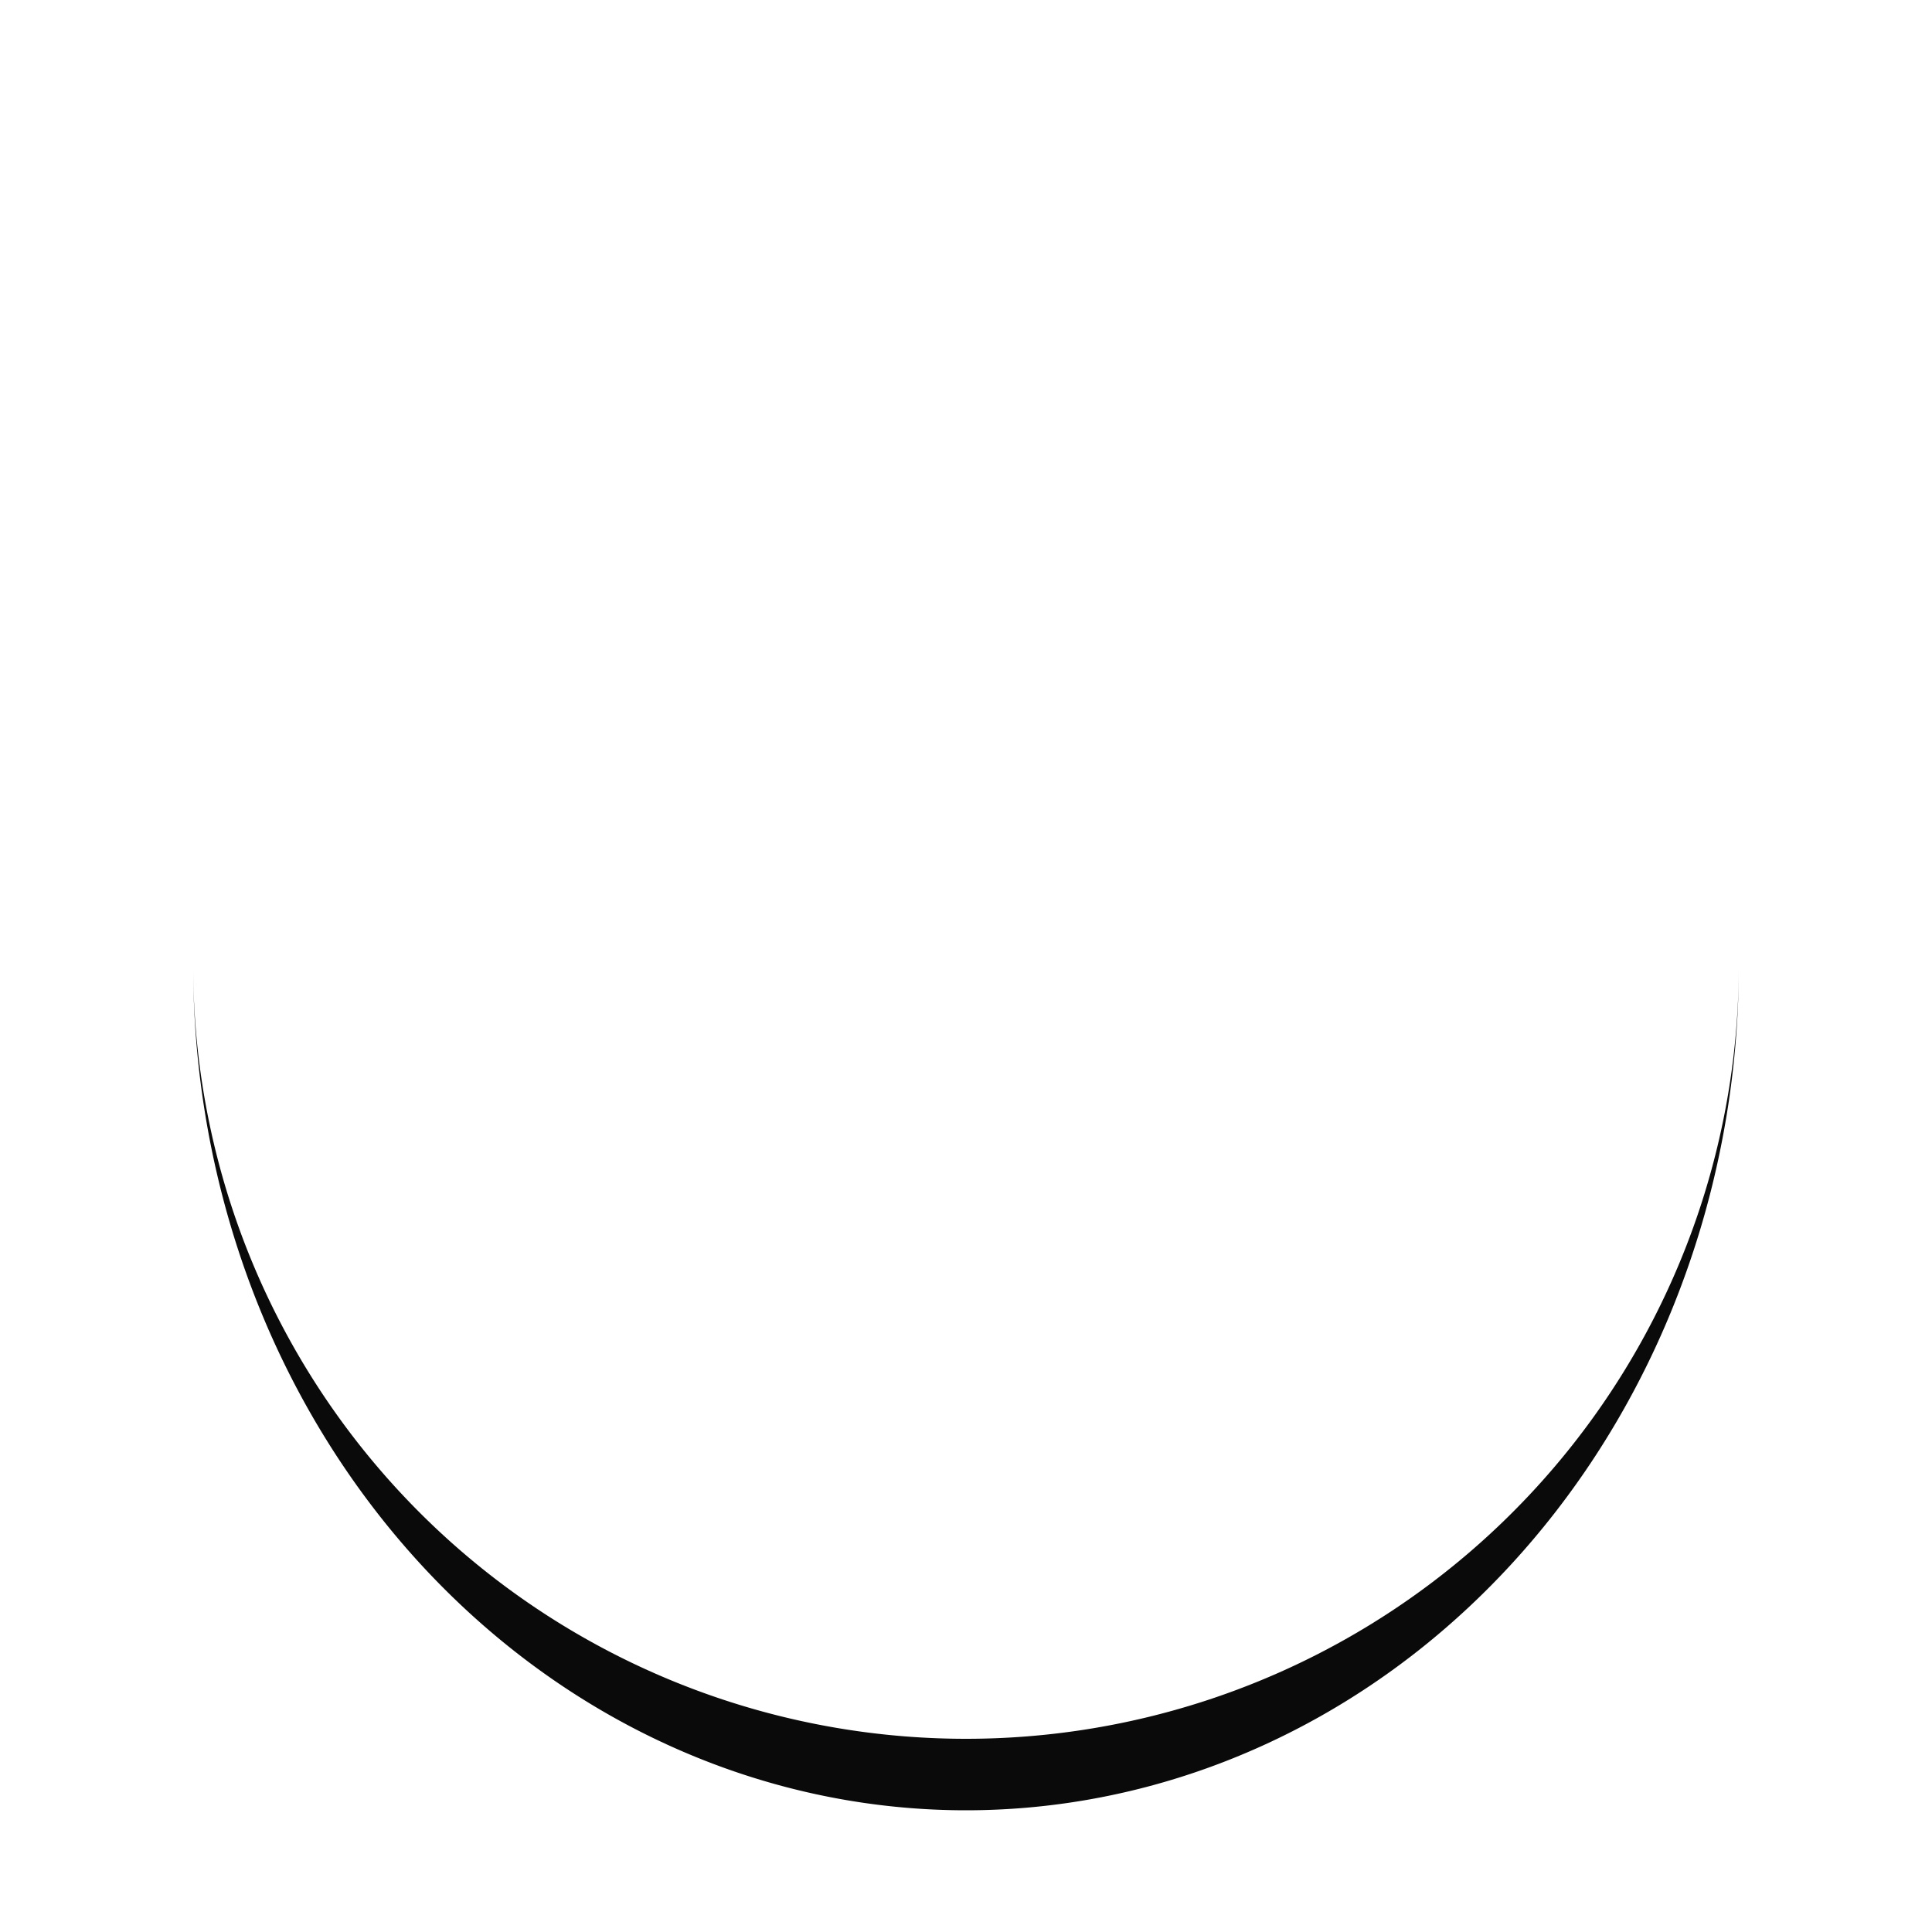 <?xml version="1.0" encoding="utf-8"?>
<svg xmlns="http://www.w3.org/2000/svg" xmlns:xlink="http://www.w3.org/1999/xlink" style="margin: auto; background: none; display: block; shape-rendering: auto;" fill="#0a0a0a" width="98px" height="98px" viewBox="0 0 100 100" preserveAspectRatio="xMidYMid">
<path d="M10 50A40 40 0 0 0 90 50A40 43.7 0 0 1 10 50" stroke="none">
  <animateTransform attributeName="transform" type="rotate" dur="1s" repeatCount="indefinite" keyTimes="0;1" values="0 50 51.85;360 50 51.85"></animateTransform>
</path>
</svg>
